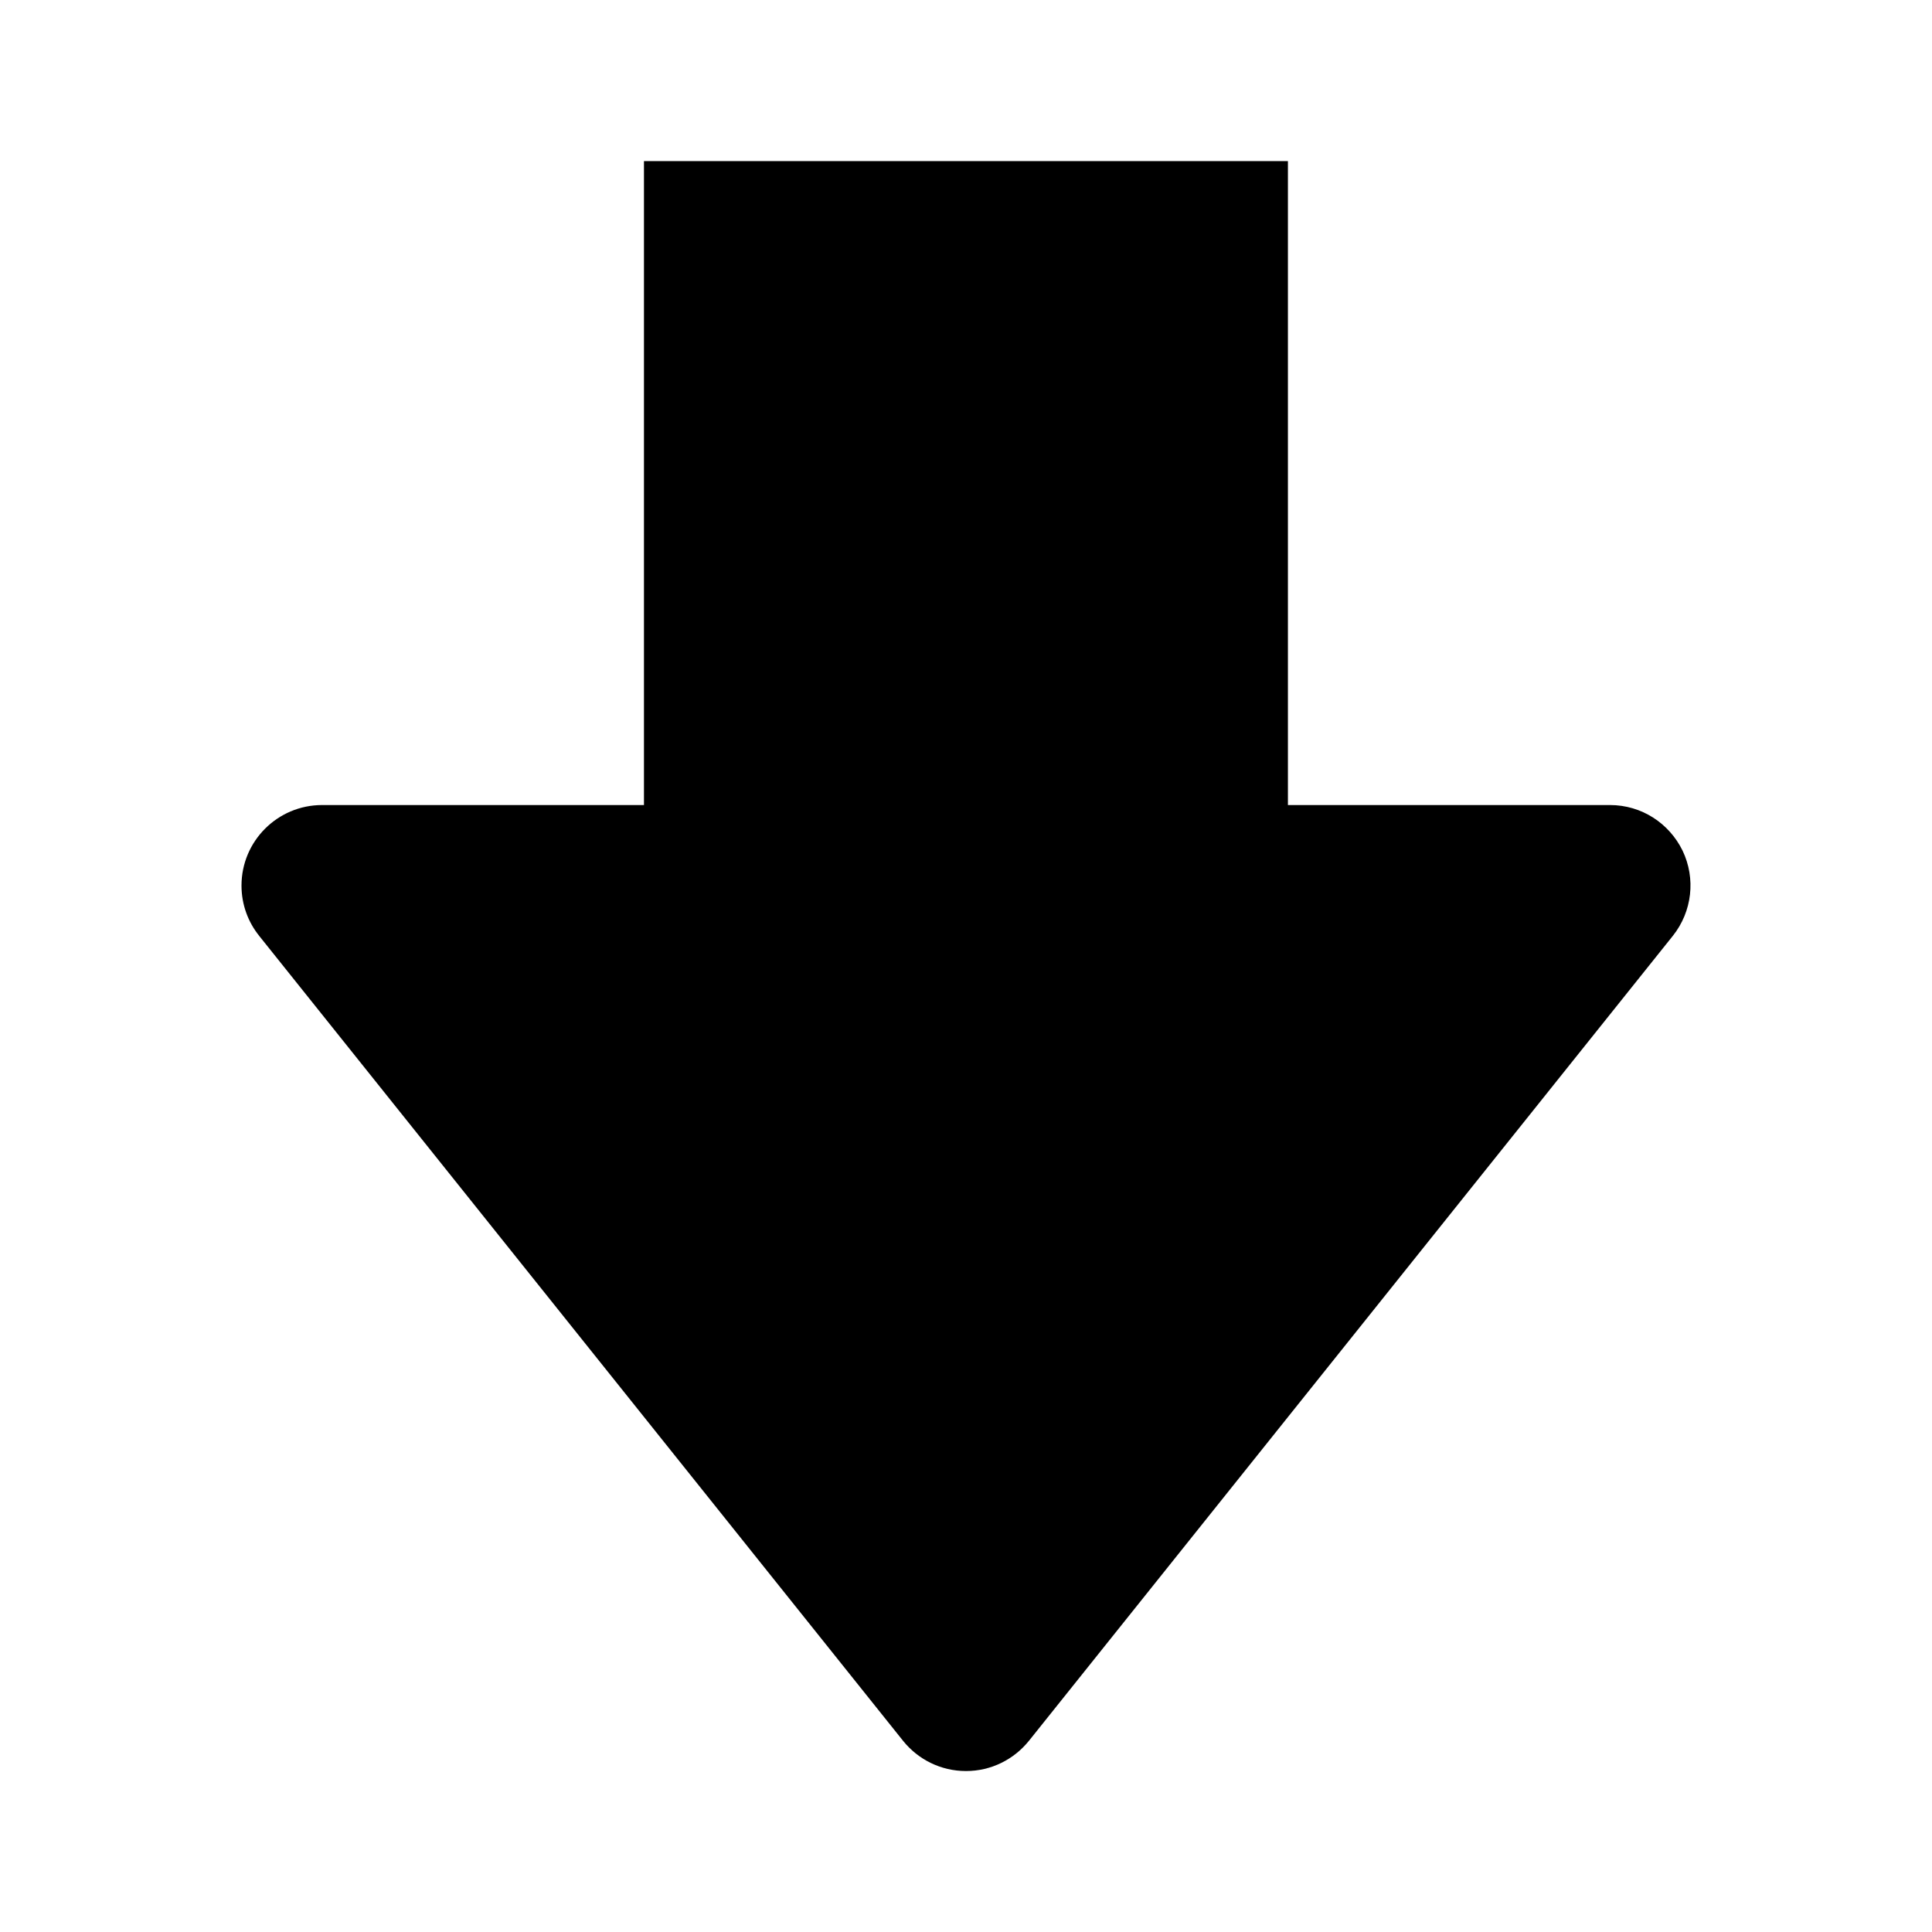 <!-- Generated by IcoMoon.io -->
<svg version="1.1" xmlns="http://www.w3.org/2000/svg" width="16" height="16" viewBox="0 0 16 16">
<title>bxs-downvote</title>
<path d="M13.934 7.044c-0.11-0.225-0.338-0.377-0.601-0.377h-2.667v-5.333h-5.333v5.333h-2.667c-0.368 0.001-0.666 0.299-0.666 0.667 0 0.158 0.055 0.303 0.147 0.417l-0.001-0.001 5.333 6.667c0.123 0.153 0.311 0.25 0.521 0.25s0.397-0.097 0.52-0.249l0.001-0.001 5.333-6.667c0.16-0.201 0.191-0.475 0.080-0.706z"></path>
</svg>
